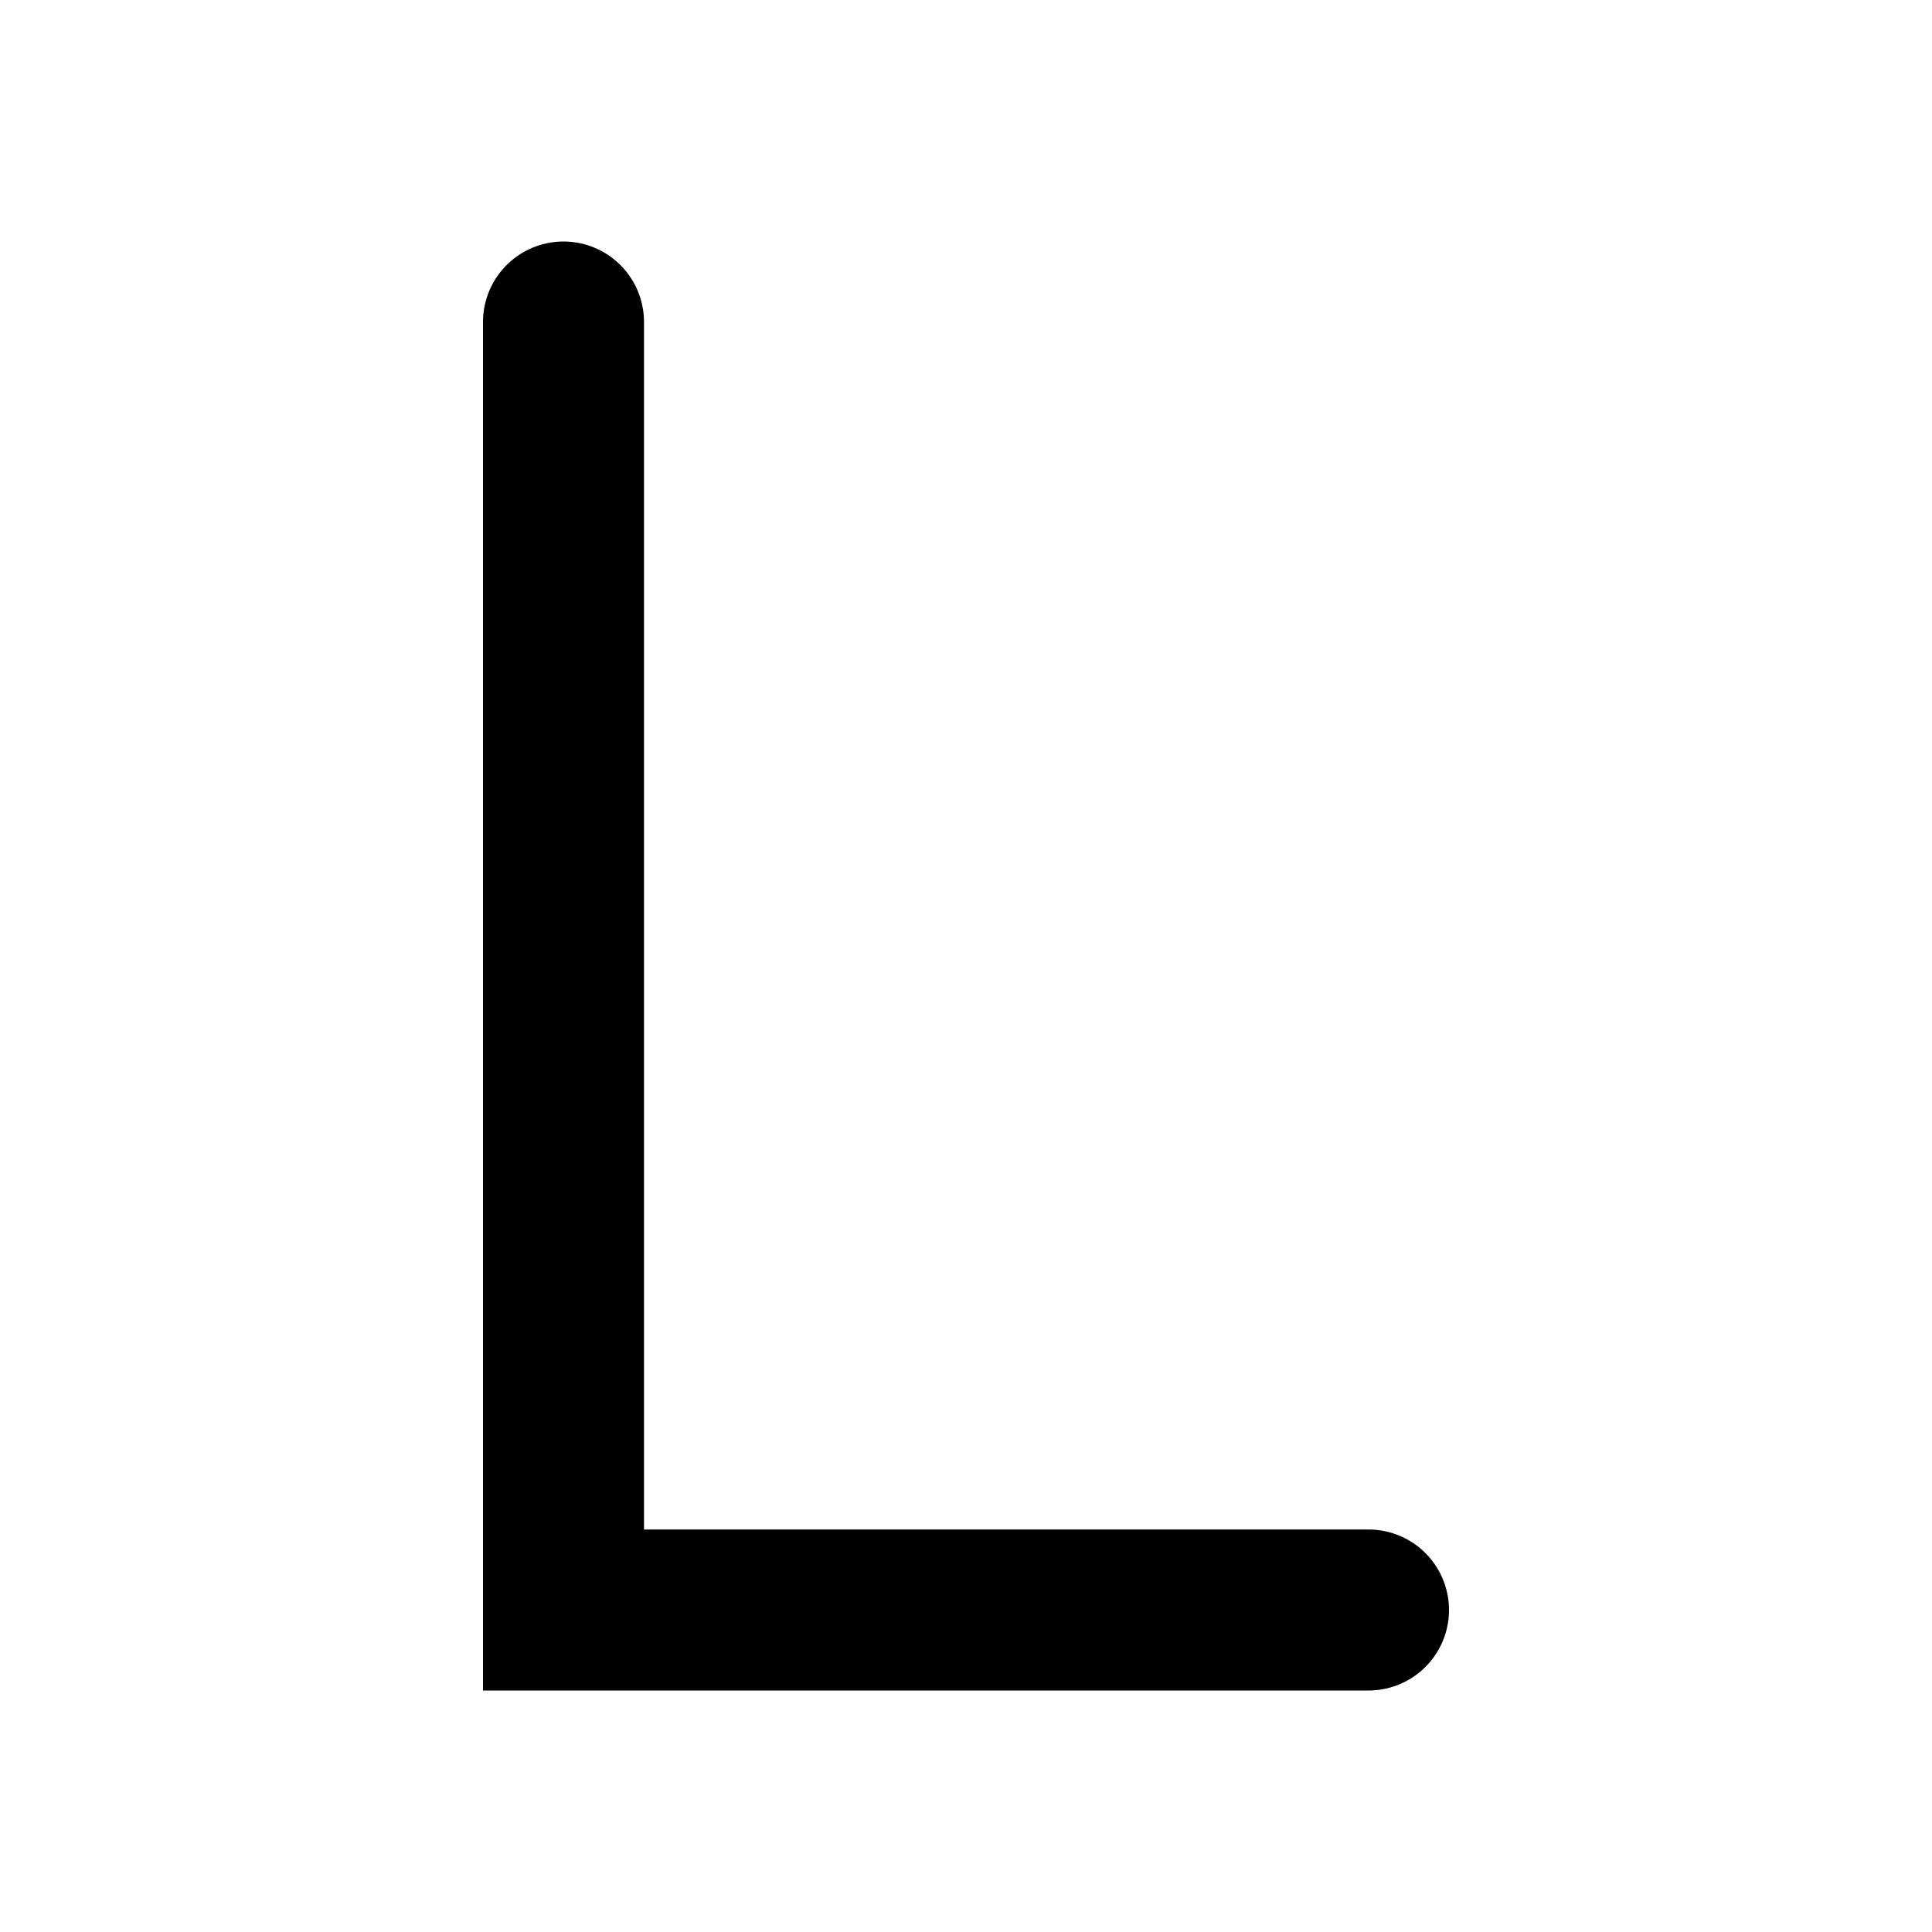 <svg xmlns="http://www.w3.org/2000/svg" class="icon icon-tabler icon-tabler-letter-l" width="24" height="24" viewBox="0 0 24 24" stroke-width="2" stroke="currentColor" fill="none" stroke-linecap="round" strokeLinejoin="round">
  <path stroke="none" d="M0 0h24v24H0z" fill="none"/>
  <path d="M7 4v16h10" />
</svg>


